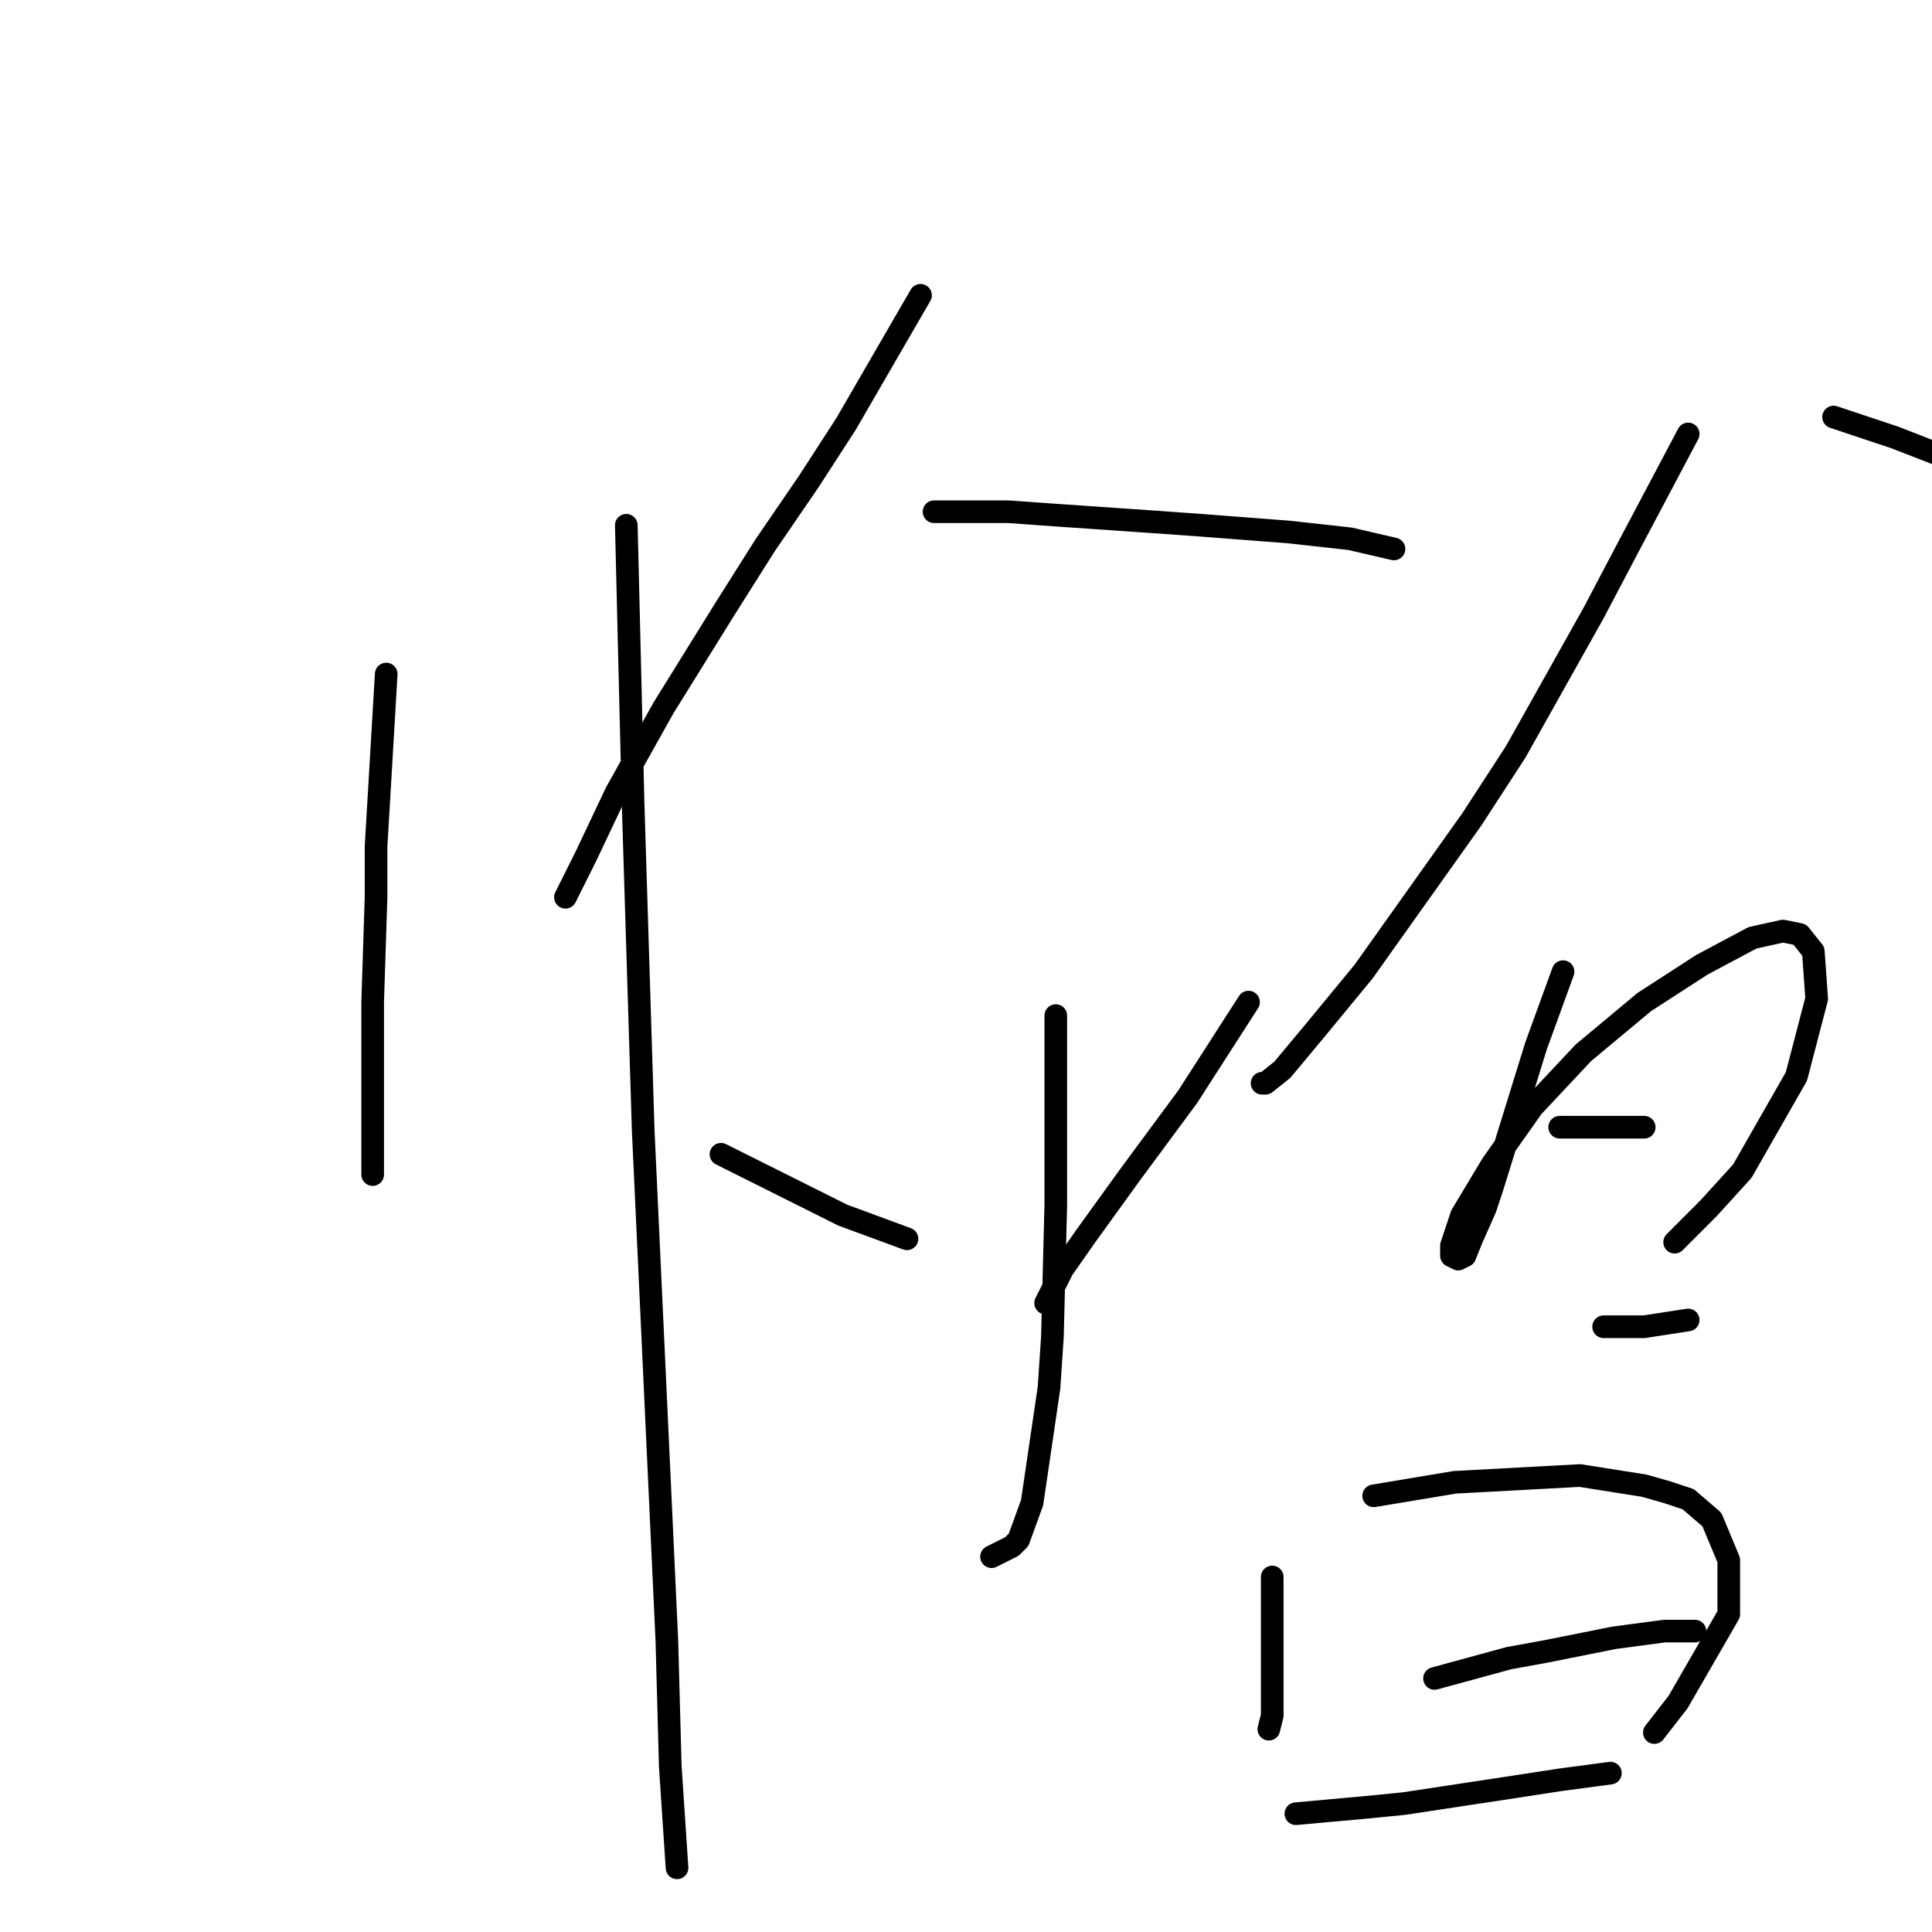 <?xml version="1.0" standalone="no"?>
    <svg width="256" height="256" xmlns="http://www.w3.org/2000/svg" version="1.1">
    <polyline stroke="black" stroke-width="3" stroke-linecap="round" fill="transparent" stroke-linejoin="round" points="51.174 89.316 50.726 96.934 50.278 104.552 49.829 112.169 49.829 118.891 49.381 132.782 49.381 144.881 49.381 152.947 49.381 155.635 49.381 155.635 " />
        <polyline stroke="black" stroke-width="3" stroke-linecap="round" fill="transparent" stroke-linejoin="round" points="82.989 69.6 83.437 87.972 83.885 106.344 85.229 149.81 88.366 217.473 88.814 234.053 89.71 247.496 89.71 247.496 " />
        <polyline stroke="black" stroke-width="3" stroke-linecap="round" fill="transparent" stroke-linejoin="round" points="121.974 39.129 117.045 47.643 112.115 56.157 107.186 63.775 101.361 72.288 95.984 80.802 87.918 93.797 81.645 105 77.612 113.514 74.923 118.891 74.923 118.891 " />
        <polyline stroke="black" stroke-width="3" stroke-linecap="round" fill="transparent" stroke-linejoin="round" points="123.766 67.807 128.695 67.807 133.624 67.807 139.898 68.256 152.893 69.152 159.166 69.6 170.817 70.496 178.882 71.392 184.708 72.737 184.708 72.737 " />
        <polyline stroke="black" stroke-width="3" stroke-linecap="round" fill="transparent" stroke-linejoin="round" points="139.898 134.574 139.898 142.64 139.898 150.706 139.898 159.668 139.45 177.144 139.001 183.866 136.761 199.101 134.969 204.03 134.072 204.926 131.384 206.271 131.384 206.271 " />
        <polyline stroke="black" stroke-width="3" stroke-linecap="round" fill="transparent" stroke-linejoin="round" points="95.536 152.947 103.602 156.98 111.667 161.012 120.181 164.149 120.181 164.149 " />
        <polyline stroke="black" stroke-width="3" stroke-linecap="round" fill="transparent" stroke-linejoin="round" points="165.439 132.782 161.406 139.055 157.374 145.329 149.756 155.635 143.931 163.701 140.794 168.182 138.553 172.663 138.553 172.663 " />
        <polyline stroke="black" stroke-width="3" stroke-linecap="round" fill="transparent" stroke-linejoin="round" points="223.693 57.501 219.66 65.119 215.627 72.737 211.146 81.25 200.839 99.623 195.014 108.585 180.675 128.749 174.401 136.367 169.92 141.744 167.68 143.536 167.232 143.536 167.232 143.536 " />
        <polyline stroke="black" stroke-width="3" stroke-linecap="round" fill="transparent" stroke-linejoin="round" points="242.961 55.261 246.994 56.605 251.027 57.949 259.093 61.086 268.055 65.567 271.191 67.359 272.536 68.704 272.536 68.704 " />
        <polyline stroke="black" stroke-width="3" stroke-linecap="round" fill="transparent" stroke-linejoin="round" points="207.113 128.749 205.32 133.678 203.528 138.607 197.703 157.428 196.807 160.116 195.014 164.149 194.118 166.39 193.222 166.838 192.325 166.39 192.325 165.045 193.67 161.012 197.703 154.291 203.08 146.673 209.801 139.504 217.867 132.782 225.485 127.853 232.206 124.268 236.239 123.372 238.48 123.82 240.272 126.061 240.72 132.334 238.032 142.64 230.862 155.187 226.381 160.116 221.9 164.597 221.9 164.597 " />
        <polyline stroke="black" stroke-width="3" stroke-linecap="round" fill="transparent" stroke-linejoin="round" points="206.665 149.362 211.594 149.362 216.523 149.362 217.867 149.362 217.867 149.362 " />
        <polyline stroke="black" stroke-width="3" stroke-linecap="round" fill="transparent" stroke-linejoin="round" points="212.49 175.8 215.179 175.8 217.867 175.8 223.693 174.904 223.693 174.904 " />
        <polyline stroke="black" stroke-width="3" stroke-linecap="round" fill="transparent" stroke-linejoin="round" points="168.576 208.959 168.576 214.336 168.576 219.714 168.576 225.091 168.576 227.331 168.128 229.124 168.128 229.124 " />
        <polyline stroke="black" stroke-width="3" stroke-linecap="round" fill="transparent" stroke-linejoin="round" points="182.019 198.205 187.396 197.309 192.774 196.412 209.353 195.516 217.867 196.86 221.004 197.757 223.693 198.653 226.829 201.341 229.07 206.719 229.07 213.888 222.348 225.539 219.212 229.572 219.212 229.572 " />
        <polyline stroke="black" stroke-width="3" stroke-linecap="round" fill="transparent" stroke-linejoin="round" points="190.085 222.402 195.014 221.058 199.943 219.714 204.872 218.817 213.834 217.025 220.556 216.129 223.693 216.129 224.589 216.129 224.589 216.129 " />
        <polyline stroke="black" stroke-width="3" stroke-linecap="round" fill="transparent" stroke-linejoin="round" points="171.713 240.326 176.642 239.878 181.571 239.43 186.052 238.982 200.839 236.741 206.665 235.845 213.386 234.949 213.386 234.949 " />
        </svg>